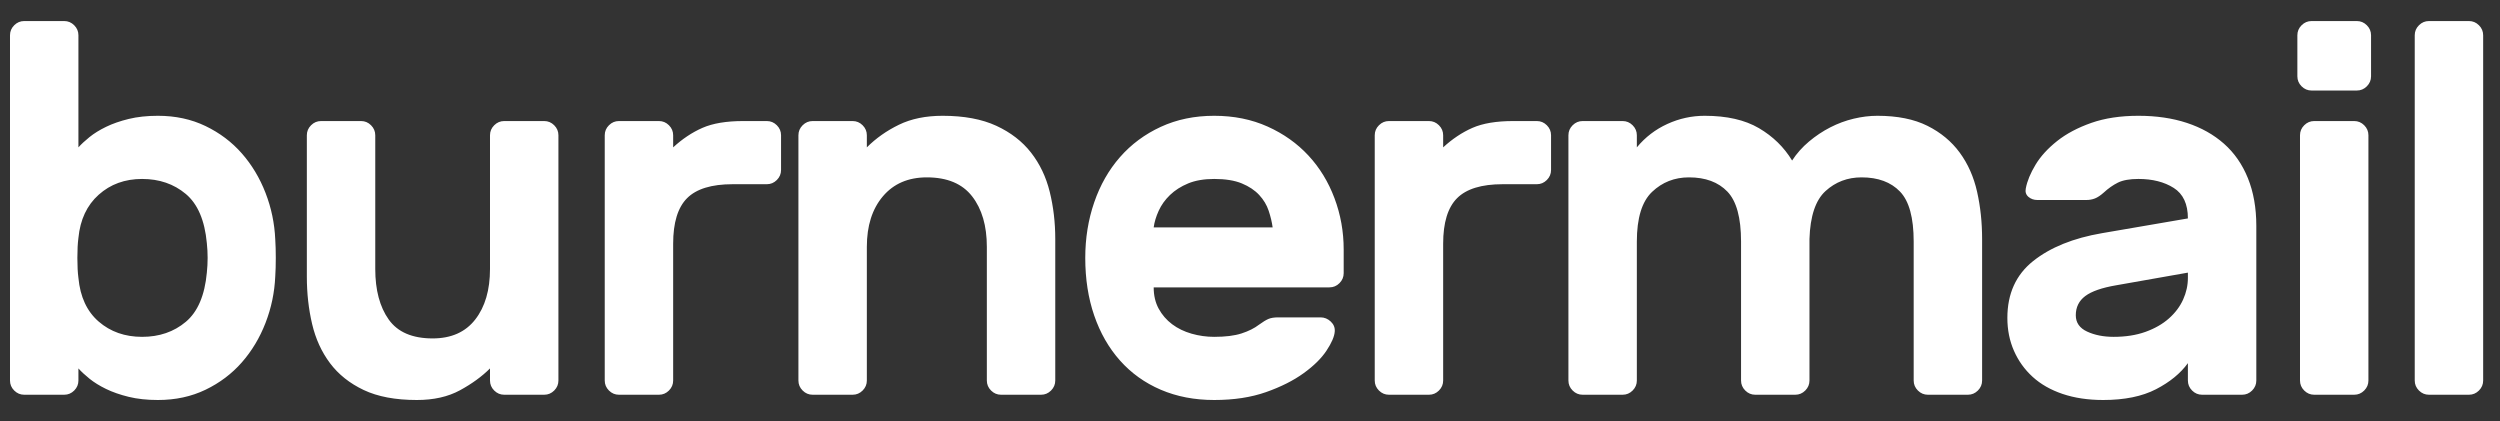 <?xml version="1.0" encoding="UTF-8"?>
<svg width="95px" height="16px" viewBox="0 0 95 16" version="1.1" xmlns="http://www.w3.org/2000/svg" xmlns:xlink="http://www.w3.org/1999/xlink">
    <rect x="0" y="0" width="95" height="16" fill="#333333" stroke="none"/>
    <!-- Generator: Sketch 53 (72520) - https://sketchapp.com -->
    <title>Group</title>
    <desc>Created with Sketch.</desc>
    <g id="Symbols" stroke="none" stroke-width="1" fill="none" fill-rule="evenodd">
        <g id="Primary-Logo-Reverse" transform="translate(-1, 0)" fill="#FFFFFF">
            <g id="Group">
                <path d="M7,4.4 C7.667,4.4 8.27,4.53 8.81,4.79 C9.35,5.05 9.81,5.397 10.19,5.83 C10.57,6.263 10.87,6.763 11.09,7.33 C11.31,7.897 11.433,8.487 11.46,9.1 C11.473,9.3 11.48,9.533 11.48,9.8 C11.48,10.067 11.473,10.3 11.46,10.5 C11.433,11.113 11.31,11.703 11.09,12.27 C10.87,12.837 10.57,13.337 10.19,13.77 C9.81,14.203 9.35,14.55 8.81,14.81 C8.27,15.07 7.667,15.2 7,15.2 C6.587,15.2 6.217,15.16 5.89,15.08 C5.563,15 5.277,14.9 5.03,14.78 C4.783,14.66 4.573,14.53 4.4,14.39 C4.227,14.25 4.087,14.12 3.98,14 L3.98,14.46 C3.98,14.607 3.927,14.733 3.82,14.84 C3.713,14.947 3.587,15 3.44,15 L1.92,15 C1.773,15 1.647,14.947 1.54,14.84 C1.433,14.733 1.38,14.607 1.38,14.46 L1.38,1.34 C1.38,1.193 1.433,1.067 1.54,0.96 C1.647,0.853 1.773,0.8 1.92,0.8 L3.44,0.8 C3.587,0.8 3.713,0.853 3.82,0.96 C3.927,1.067 3.98,1.193 3.98,1.34 L3.98,5.6 C4.087,5.48 4.227,5.35 4.4,5.21 C4.573,5.07 4.783,4.94 5.03,4.82 C5.277,4.7 5.563,4.6 5.89,4.52 C6.217,4.44 6.587,4.4 7,4.4 Z M8.86,9.24 C8.78,8.373 8.513,7.75 8.06,7.37 C7.607,6.99 7.053,6.8 6.4,6.8 C5.747,6.8 5.197,7 4.75,7.4 C4.303,7.8 4.047,8.347 3.98,9.04 C3.953,9.24 3.94,9.493 3.94,9.8 C3.94,10.107 3.953,10.36 3.98,10.56 C4.047,11.28 4.303,11.833 4.75,12.22 C5.197,12.607 5.747,12.8 6.4,12.8 C7.053,12.8 7.607,12.61 8.06,12.23 C8.513,11.85 8.78,11.227 8.86,10.36 C8.9,9.987 8.9,9.613 8.86,9.24 Z M12.66,5.14 C12.66,4.993 12.713,4.867 12.82,4.76 C12.927,4.653 13.053,4.6 13.2,4.6 L14.72,4.6 C14.867,4.6 14.993,4.653 15.1,4.76 C15.207,4.867 15.26,4.993 15.26,5.14 L15.26,10.22 C15.26,11.02 15.43,11.66 15.77,12.14 C16.11,12.62 16.667,12.86 17.44,12.86 C18.147,12.86 18.687,12.62 19.06,12.14 C19.433,11.66 19.62,11.02 19.62,10.22 L19.62,5.14 C19.62,4.993 19.673,4.867 19.78,4.76 C19.887,4.653 20.013,4.6 20.16,4.6 L21.68,4.6 C21.827,4.6 21.953,4.653 22.06,4.76 C22.167,4.867 22.22,4.993 22.22,5.14 L22.22,14.46 C22.22,14.607 22.167,14.733 22.06,14.84 C21.953,14.947 21.827,15 21.68,15 L20.16,15 C20.013,15 19.887,14.947 19.78,14.84 C19.673,14.733 19.62,14.607 19.62,14.46 L19.62,14 C19.313,14.307 18.933,14.583 18.48,14.83 C18.027,15.077 17.48,15.2 16.84,15.2 C16.027,15.2 15.353,15.073 14.82,14.82 C14.287,14.567 13.86,14.227 13.54,13.8 C13.22,13.373 12.993,12.877 12.86,12.31 C12.727,11.743 12.66,11.147 12.66,10.52 L12.66,5.14 Z M28.84,7 C28.04,7 27.463,7.177 27.11,7.53 C26.757,7.883 26.58,8.46 26.58,9.26 L26.58,14.46 C26.58,14.607 26.527,14.733 26.42,14.84 C26.313,14.947 26.187,15 26.04,15 L24.52,15 C24.373,15 24.247,14.947 24.14,14.84 C24.033,14.733 23.98,14.607 23.98,14.46 L23.98,5.14 C23.98,4.993 24.033,4.867 24.14,4.76 C24.247,4.653 24.373,4.6 24.52,4.6 L26.04,4.6 C26.187,4.6 26.313,4.653 26.42,4.76 C26.527,4.867 26.58,4.993 26.58,5.14 L26.58,5.6 C26.927,5.28 27.297,5.033 27.69,4.86 C28.083,4.687 28.6,4.6 29.24,4.6 L30.14,4.6 C30.287,4.6 30.413,4.653 30.52,4.76 C30.627,4.867 30.68,4.993 30.68,5.14 L30.68,6.46 C30.68,6.607 30.627,6.733 30.52,6.84 C30.413,6.947 30.287,7 30.14,7 L28.84,7 Z M41.1,14.46 C41.1,14.607 41.047,14.733 40.94,14.84 C40.833,14.947 40.707,15 40.56,15 L39.04,15 C38.893,15 38.767,14.947 38.66,14.84 C38.553,14.733 38.5,14.607 38.5,14.46 L38.5,9.38 C38.5,8.58 38.313,7.94 37.94,7.46 C37.567,6.98 36.993,6.74 36.22,6.74 C35.513,6.74 34.957,6.98 34.55,7.46 C34.143,7.94 33.94,8.58 33.94,9.38 L33.94,14.46 C33.94,14.607 33.887,14.733 33.78,14.84 C33.673,14.947 33.547,15 33.4,15 L31.88,15 C31.733,15 31.607,14.947 31.5,14.84 C31.393,14.733 31.34,14.607 31.34,14.46 L31.34,5.14 C31.34,4.993 31.393,4.867 31.5,4.76 C31.607,4.653 31.733,4.6 31.88,4.6 L33.4,4.6 C33.547,4.6 33.673,4.653 33.78,4.76 C33.887,4.867 33.94,4.993 33.94,5.14 L33.94,5.6 C34.287,5.253 34.693,4.967 35.16,4.74 C35.627,4.513 36.18,4.4 36.82,4.4 C37.633,4.4 38.313,4.527 38.86,4.78 C39.407,5.033 39.847,5.373 40.18,5.8 C40.513,6.227 40.75,6.723 40.89,7.29 C41.03,7.857 41.1,8.453 41.1,9.08 L41.1,14.46 Z M42.24,9.8 C42.24,9.053 42.353,8.35 42.58,7.69 C42.807,7.03 43.133,6.457 43.56,5.97 C43.987,5.483 44.503,5.1 45.11,4.82 C45.717,4.54 46.393,4.4 47.14,4.4 C47.887,4.4 48.563,4.537 49.17,4.81 C49.777,5.083 50.293,5.45 50.72,5.91 C51.147,6.37 51.477,6.91 51.71,7.53 C51.943,8.15 52.06,8.8 52.06,9.48 L52.06,10.38 C52.06,10.527 52.007,10.653 51.9,10.76 C51.793,10.867 51.667,10.92 51.52,10.92 L44.84,10.92 C44.84,11.227 44.903,11.497 45.03,11.73 C45.157,11.963 45.327,12.16 45.54,12.32 C45.753,12.48 46,12.6 46.28,12.68 C46.56,12.76 46.847,12.8 47.14,12.8 C47.567,12.8 47.913,12.757 48.18,12.67 C48.447,12.583 48.667,12.473 48.84,12.34 C48.987,12.233 49.107,12.16 49.2,12.12 C49.293,12.08 49.42,12.06 49.58,12.06 L51.18,12.06 C51.327,12.06 51.457,12.113 51.57,12.22 C51.683,12.327 51.733,12.453 51.72,12.6 C51.707,12.787 51.603,13.027 51.41,13.32 C51.217,13.613 50.927,13.9 50.54,14.18 C50.153,14.46 49.677,14.7 49.11,14.9 C48.543,15.1 47.887,15.2 47.14,15.2 C46.393,15.2 45.717,15.07 45.11,14.81 C44.503,14.55 43.987,14.18 43.56,13.7 C43.133,13.22 42.807,12.65 42.58,11.99 C42.353,11.33 42.24,10.6 42.24,9.8 Z M47.14,6.8 C46.753,6.8 46.423,6.857 46.15,6.97 C45.877,7.083 45.647,7.23 45.46,7.41 C45.273,7.59 45.13,7.79 45.03,8.01 C44.93,8.23 44.867,8.44 44.84,8.64 L49.36,8.64 C49.333,8.44 49.283,8.23 49.21,8.01 C49.137,7.79 49.017,7.59 48.85,7.41 C48.683,7.23 48.463,7.083 48.19,6.97 C47.917,6.857 47.567,6.8 47.14,6.8 Z M58.1,7 C57.3,7 56.723,7.177 56.37,7.53 C56.017,7.883 55.84,8.46 55.84,9.26 L55.84,14.46 C55.84,14.607 55.787,14.733 55.68,14.84 C55.573,14.947 55.447,15 55.3,15 L53.78,15 C53.633,15 53.507,14.947 53.4,14.84 C53.293,14.733 53.24,14.607 53.24,14.46 L53.24,5.14 C53.24,4.993 53.293,4.867 53.4,4.76 C53.507,4.653 53.633,4.6 53.78,4.6 L55.3,4.6 C55.447,4.6 55.573,4.653 55.68,4.76 C55.787,4.867 55.84,4.993 55.84,5.14 L55.84,5.6 C56.187,5.28 56.557,5.033 56.95,4.86 C57.343,4.687 57.86,4.6 58.5,4.6 L59.4,4.6 C59.547,4.6 59.673,4.653 59.78,4.76 C59.887,4.867 59.94,4.993 59.94,5.14 L59.94,6.46 C59.94,6.607 59.887,6.733 59.78,6.84 C59.673,6.947 59.547,7 59.4,7 L58.1,7 Z M63.2,5.6 C63.52,5.213 63.907,4.917 64.36,4.71 C64.813,4.503 65.287,4.4 65.78,4.4 C66.62,4.4 67.307,4.557 67.84,4.87 C68.373,5.183 68.793,5.593 69.1,6.1 C69.273,5.833 69.487,5.593 69.74,5.38 C69.993,5.167 70.263,4.987 70.55,4.84 C70.837,4.693 71.133,4.583 71.44,4.51 C71.747,4.437 72.047,4.4 72.34,4.4 C73.1,4.4 73.733,4.527 74.24,4.78 C74.747,5.033 75.157,5.373 75.47,5.8 C75.783,6.227 76.003,6.723 76.13,7.29 C76.257,7.857 76.32,8.453 76.32,9.08 L76.32,14.46 C76.32,14.607 76.267,14.733 76.16,14.84 C76.053,14.947 75.927,15 75.78,15 L74.26,15 C74.113,15 73.987,14.947 73.88,14.84 C73.773,14.733 73.72,14.607 73.72,14.46 L73.72,9.18 C73.72,8.273 73.547,7.64 73.2,7.28 C72.853,6.92 72.367,6.74 71.74,6.74 C71.207,6.74 70.75,6.913 70.37,7.26 C69.99,7.607 69.787,8.213 69.76,9.08 L69.76,14.46 C69.76,14.607 69.707,14.733 69.6,14.84 C69.493,14.947 69.367,15 69.22,15 L67.7,15 C67.553,15 67.427,14.947 67.32,14.84 C67.213,14.733 67.16,14.607 67.16,14.46 L67.16,9.18 C67.16,8.273 66.987,7.64 66.64,7.28 C66.293,6.92 65.807,6.74 65.18,6.74 C64.633,6.74 64.167,6.923 63.78,7.29 C63.393,7.657 63.2,8.287 63.2,9.18 L63.2,14.46 C63.2,14.607 63.147,14.733 63.04,14.84 C62.933,14.947 62.807,15 62.66,15 L61.14,15 C60.993,15 60.867,14.947 60.76,14.84 C60.653,14.733 60.6,14.607 60.6,14.46 L60.6,5.14 C60.6,4.993 60.653,4.867 60.76,4.76 C60.867,4.653 60.993,4.6 61.14,4.6 L62.66,4.6 C62.807,4.6 62.933,4.653 63.04,4.76 C63.147,4.867 63.2,4.993 63.2,5.14 L63.2,5.6 Z M77.98,7.16 C78.033,6.88 78.157,6.58 78.35,6.26 C78.543,5.94 78.817,5.64 79.17,5.36 C79.523,5.08 79.957,4.85 80.47,4.67 C80.983,4.49 81.58,4.4 82.26,4.4 C82.94,4.4 83.553,4.49 84.1,4.67 C84.647,4.85 85.117,5.113 85.51,5.46 C85.903,5.807 86.207,6.243 86.42,6.77 C86.633,7.297 86.74,7.9 86.74,8.58 L86.74,14.46 C86.74,14.607 86.687,14.733 86.58,14.84 C86.473,14.947 86.347,15 86.2,15 L84.68,15 C84.533,15 84.407,14.947 84.3,14.84 C84.193,14.733 84.14,14.607 84.14,14.46 L84.14,13.8 C83.86,14.187 83.457,14.517 82.93,14.79 C82.403,15.063 81.733,15.2 80.92,15.2 C80.347,15.2 79.833,15.123 79.38,14.97 C78.927,14.817 78.547,14.6 78.24,14.32 C77.933,14.04 77.697,13.71 77.53,13.33 C77.363,12.95 77.28,12.533 77.28,12.08 C77.28,11.16 77.607,10.44 78.26,9.92 C78.913,9.4 79.787,9.047 80.88,8.86 L84.14,8.3 C84.14,7.753 83.96,7.367 83.6,7.14 C83.24,6.913 82.793,6.8 82.26,6.8 C81.927,6.8 81.667,6.847 81.48,6.94 C81.293,7.033 81.113,7.16 80.94,7.32 C80.82,7.427 80.71,7.5 80.61,7.54 C80.51,7.58 80.4,7.6 80.28,7.6 L78.42,7.6 C78.287,7.6 78.173,7.56 78.08,7.48 C77.987,7.4 77.953,7.293 77.98,7.16 Z M81.32,12.8 C81.773,12.8 82.177,12.737 82.53,12.61 C82.883,12.483 83.18,12.313 83.42,12.1 C83.66,11.887 83.84,11.647 83.96,11.38 C84.08,11.113 84.14,10.84 84.14,10.56 L84.14,10.36 L81.42,10.84 C80.873,10.933 80.48,11.07 80.24,11.25 C80,11.43 79.88,11.673 79.88,11.98 C79.88,12.26 80.023,12.467 80.31,12.6 C80.597,12.733 80.933,12.8 81.32,12.8 Z M91,14.46 C91,14.607 90.947,14.733 90.84,14.84 C90.733,14.947 90.607,15 90.46,15 L88.94,15 C88.793,15 88.667,14.947 88.56,14.84 C88.453,14.733 88.4,14.607 88.4,14.46 L88.4,5.14 C88.4,4.993 88.453,4.867 88.56,4.76 C88.667,4.653 88.793,4.6 88.94,4.6 L90.46,4.6 C90.607,4.6 90.733,4.653 90.84,4.76 C90.947,4.867 91,4.993 91,5.14 L91,14.46 Z M90.56,0.8 C90.707,0.8 90.833,0.853 90.94,0.96 C91.047,1.067 91.1,1.193 91.1,1.34 L91.1,2.9 C91.1,3.047 91.047,3.173 90.94,3.28 C90.833,3.387 90.707,3.44 90.56,3.44 L88.84,3.44 C88.693,3.44 88.567,3.387 88.46,3.28 C88.353,3.173 88.3,3.047 88.3,2.9 L88.3,1.34 C88.3,1.193 88.353,1.067 88.46,0.96 C88.567,0.853 88.693,0.8 88.84,0.8 L90.56,0.8 Z M95.36,14.46 C95.36,14.607 95.307,14.733 95.2,14.84 C95.093,14.947 94.967,15 94.82,15 L93.3,15 C93.153,15 93.027,14.947 92.92,14.84 C92.813,14.733 92.76,14.607 92.76,14.46 L92.76,1.34 C92.76,1.193 92.813,1.067 92.92,0.96 C93.027,0.853 93.153,0.8 93.3,0.8 L94.82,0.8 C94.967,0.8 95.093,0.853 95.2,0.96 C95.307,1.067 95.36,1.193 95.36,1.34 L95.36,14.46 Z" id="burnermail-copy"></path>
            </g>
        </g>
    </g>
</svg>